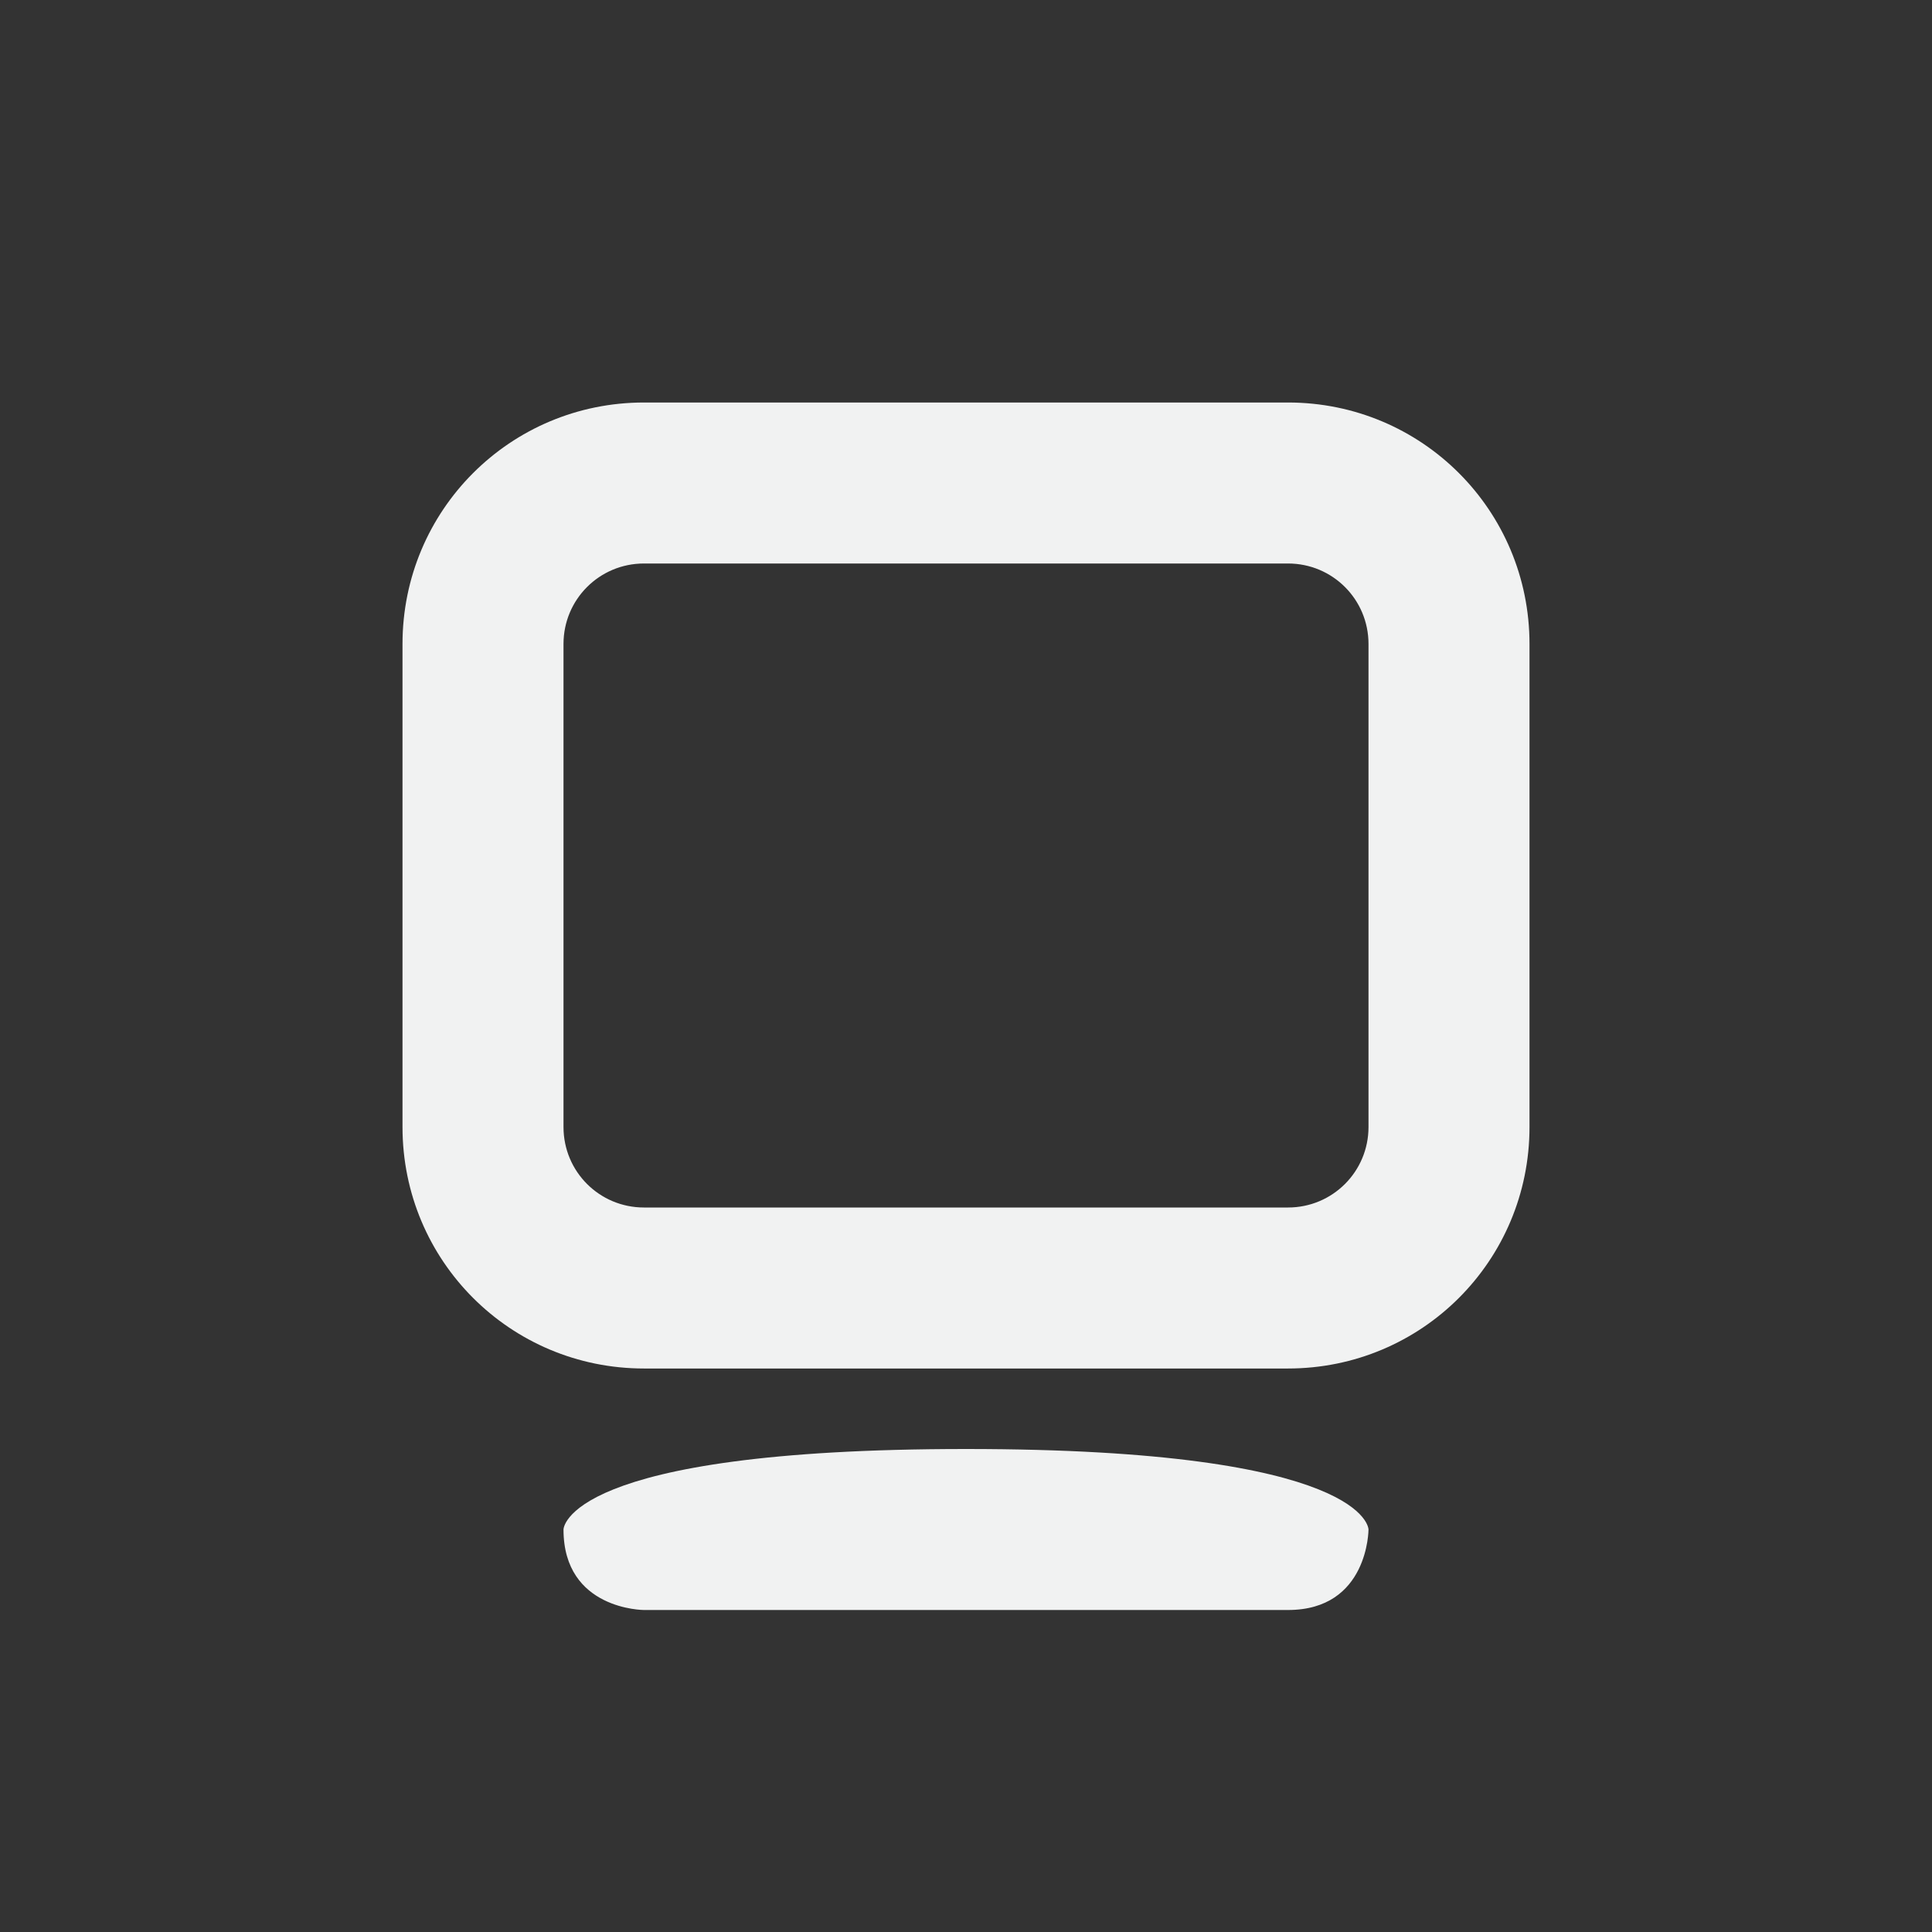<?xml version="1.0" encoding="UTF-8" standalone="no"?>
<svg
   xmlns:dc="http://purl.org/dc/elements/1.1/"
   xmlns:cc="http://creativecommons.org/ns#"
   xmlns:rdf="http://www.w3.org/1999/02/22-rdf-syntax-ns#"
   xmlns:svg="http://www.w3.org/2000/svg"
   xmlns="http://www.w3.org/2000/svg"
   width="16"
   version="1.1"
	 viewBox="-4 -4 24 24"

   id="svg7384"
   height="16">
  <rect x="-4" y="-4" width="24" height="24" fill="#333333" stroke="none"/>
  <title
     id="title9167">Gnome Symbolic Icon Theme</title>
  <defs
     id="defs7386" />
  <g
     transform="translate(-181,-447)"
     style="display:inline"
     id="layer9" />
  <g
     transform="translate(-181,-447)"
     style="display:inline"
     id="layer10">
    <path
       style="fill:#f1f2f2;fill-opacity:1;stroke:none"
       id="rect3773"
       d="m 193,448 c 1.662,0 3,1.338 3,3 v 6 c 0,1.662 -1.338,3 -3,3 h -8 c -1.662,0 -3,-1.338 -3,-3 v -6 c 0,-1.662 1.338,-3 3,-3 z m 0,2 h -8 c -0.554,0 -1,0.446 -1,1 v 6 c 0,0.554 0.446,1 1,1 h 8 c 0.554,0 1,-0.446 1,-1 v -6 c 0,-0.554 -0.446,-1 -1,-1 z" />
    <path
       style="fill:#f1f2f2;fill-opacity:1;stroke:none"
       id="rect3778"
       d="m 189,461 c -5,0 -5,1 -5,1 0,1 1,1 1,1 h 8 c 1,0 1,-1 1,-1 0,0 0,-1 -5,-1 z" />
  </g>
  <g
     transform="translate(-181,-447)"
     id="layer11" />
  <g
     transform="translate(-181,-447)"
     style="display:inline"
     id="layer13" />
  <g
     transform="translate(-181,-447)"
     id="layer14" />
  <g
     transform="translate(-181,-447)"
     style="display:inline"
     id="layer15" />
  <g
     transform="translate(-181,-447)"
     style="display:inline"
     id="g71291" />
  <g
     transform="translate(-181,-447)"
     style="display:inline"
     id="g4953" />
  <g
     transform="translate(-181,-447)"
     style="display:inline"
     id="layer12" />
</svg>
